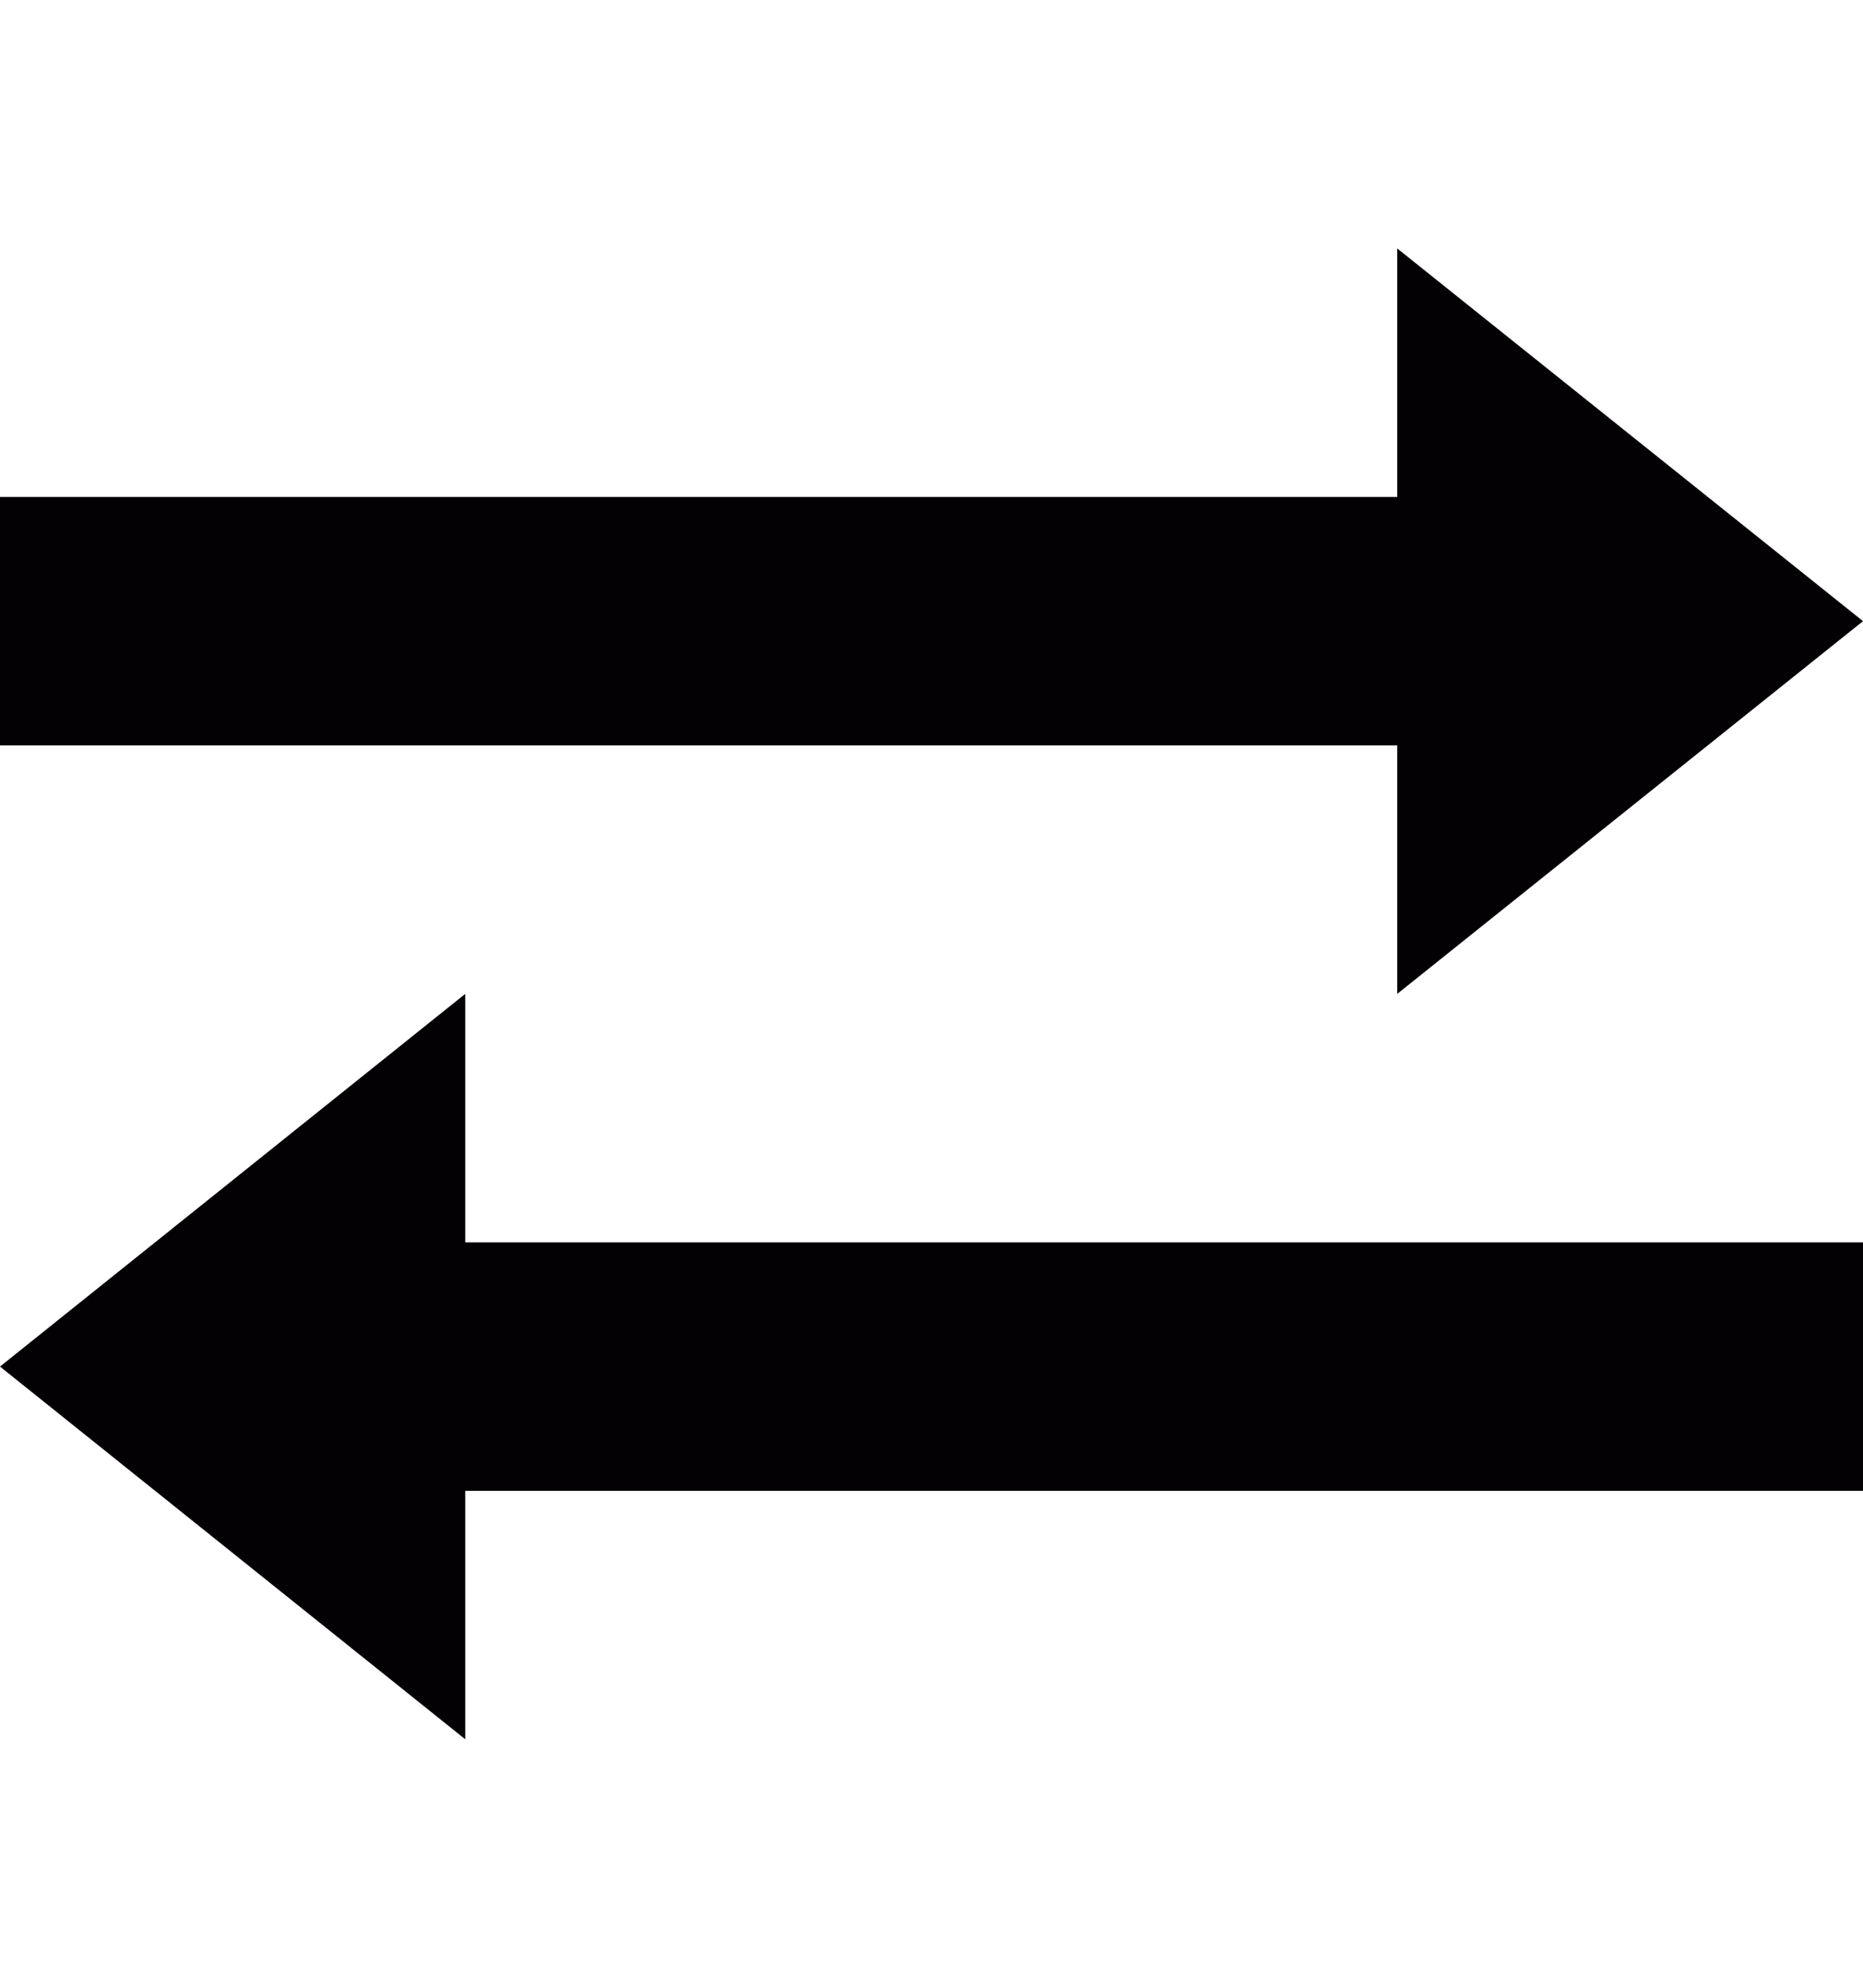 <svg width="30" height="32" viewBox="0 0 30 32" fill="none" xmlns="http://www.w3.org/2000/svg">
<path d="M30 24H7.492V28L0 22L7.492 16V20H30V24Z" fill="#030104"/>
<path d="M0 12H22.5V16L30 10L22.5 4V8H0L0 12Z" fill="#030104"/>
</svg>
